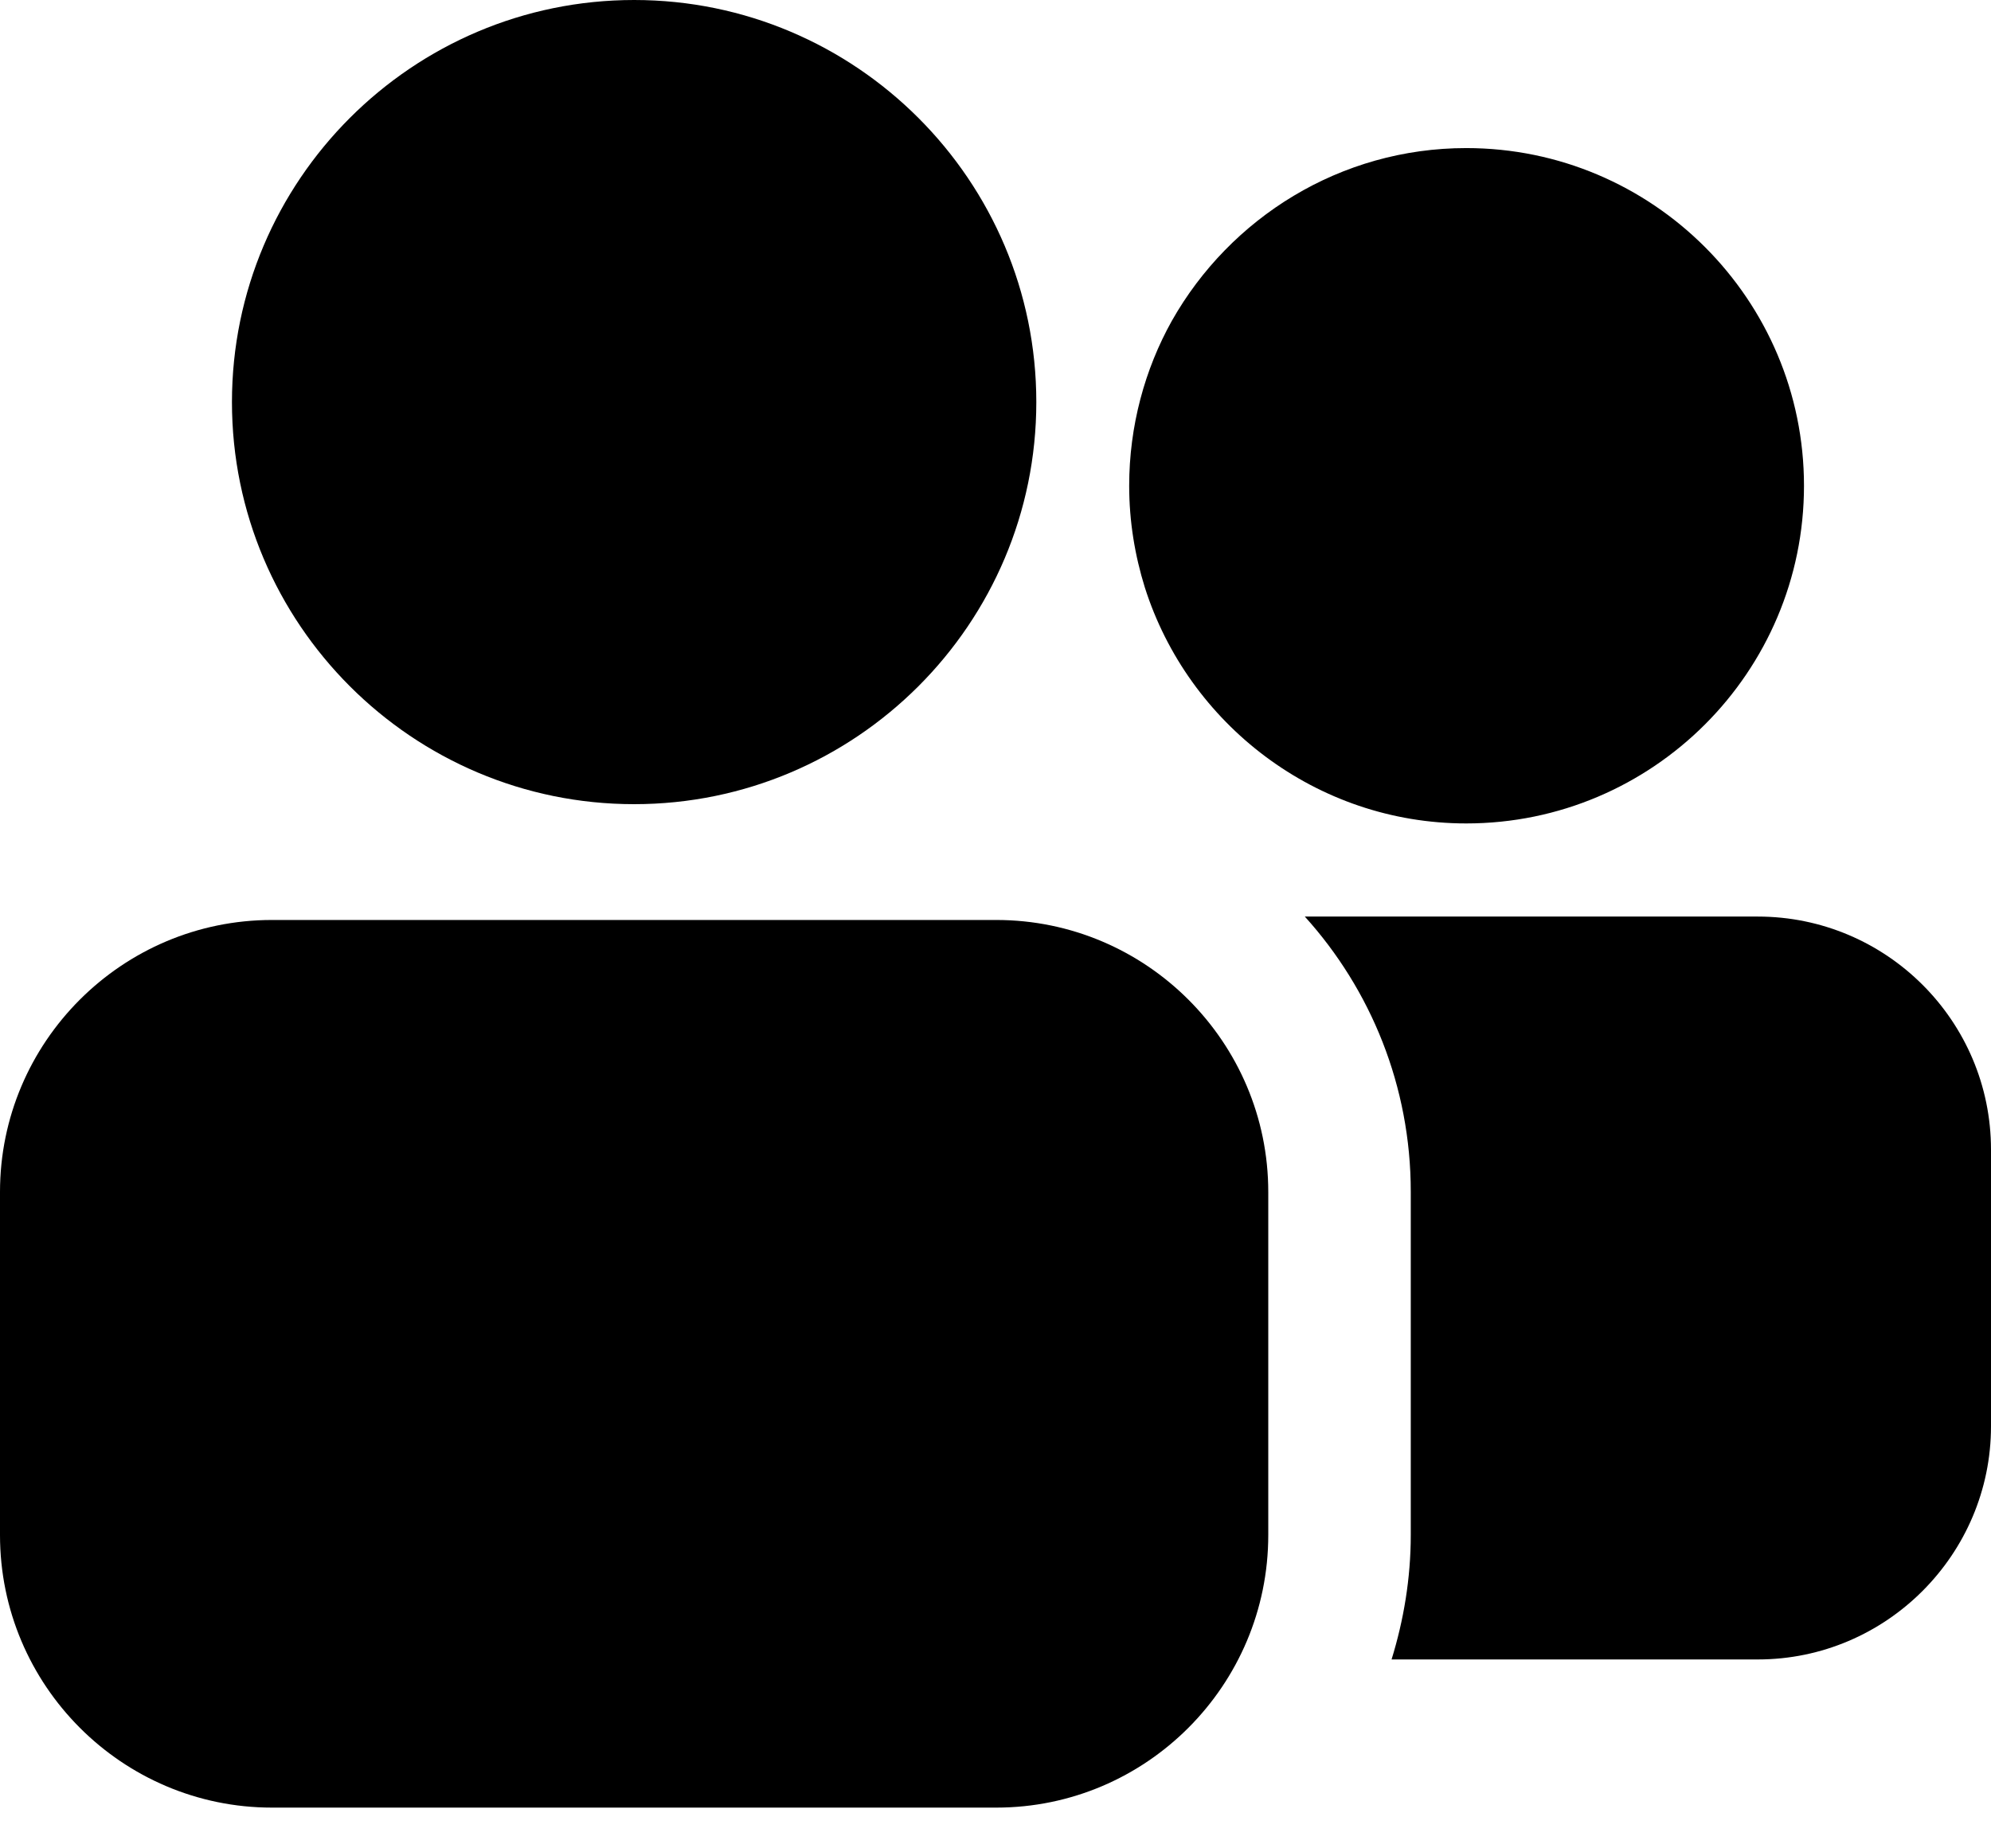 <svg width="28" height="26" viewBox="0 0 28 26" fill="none" xmlns="http://www.w3.org/2000/svg">
<path d="M24.72 12.893H18.35C19.28 13.922 19.84 15.283 19.84 16.763V21.593C19.84 22.203 19.74 22.793 19.57 23.343H24.72C26.53 23.343 28 21.863 28 20.063V16.172C28 14.363 26.53 12.893 24.72 12.893Z" fill="black"/>
<path d="M16.48 4.513C16.1 5.193 15.88 5.993 15.88 6.833C15.88 7.333 15.96 7.813 16.1 8.263C16.71 10.183 18.51 11.583 20.62 11.583C23.24 11.583 25.37 9.453 25.37 6.833C25.37 4.213 23.24 2.083 20.62 2.083C18.85 2.083 17.3 3.063 16.48 4.513Z" fill="black"/>
<path d="M3.825 25.427H14.011C16.12 25.427 17.836 23.707 17.836 21.593V16.767C17.836 14.658 16.12 12.941 14.011 12.941H3.825C1.716 12.941 0 14.658 0 16.767V21.593C0 23.707 1.716 25.427 3.825 25.427Z" fill="black"/>
<path d="M3.262 5.656C3.262 8.775 5.799 11.312 8.918 11.312C12.037 11.312 14.574 8.775 14.574 5.656C14.574 2.538 12.037 0 8.918 0C5.799 0 3.262 2.538 3.262 5.656Z" fill="black"/>
</svg>
